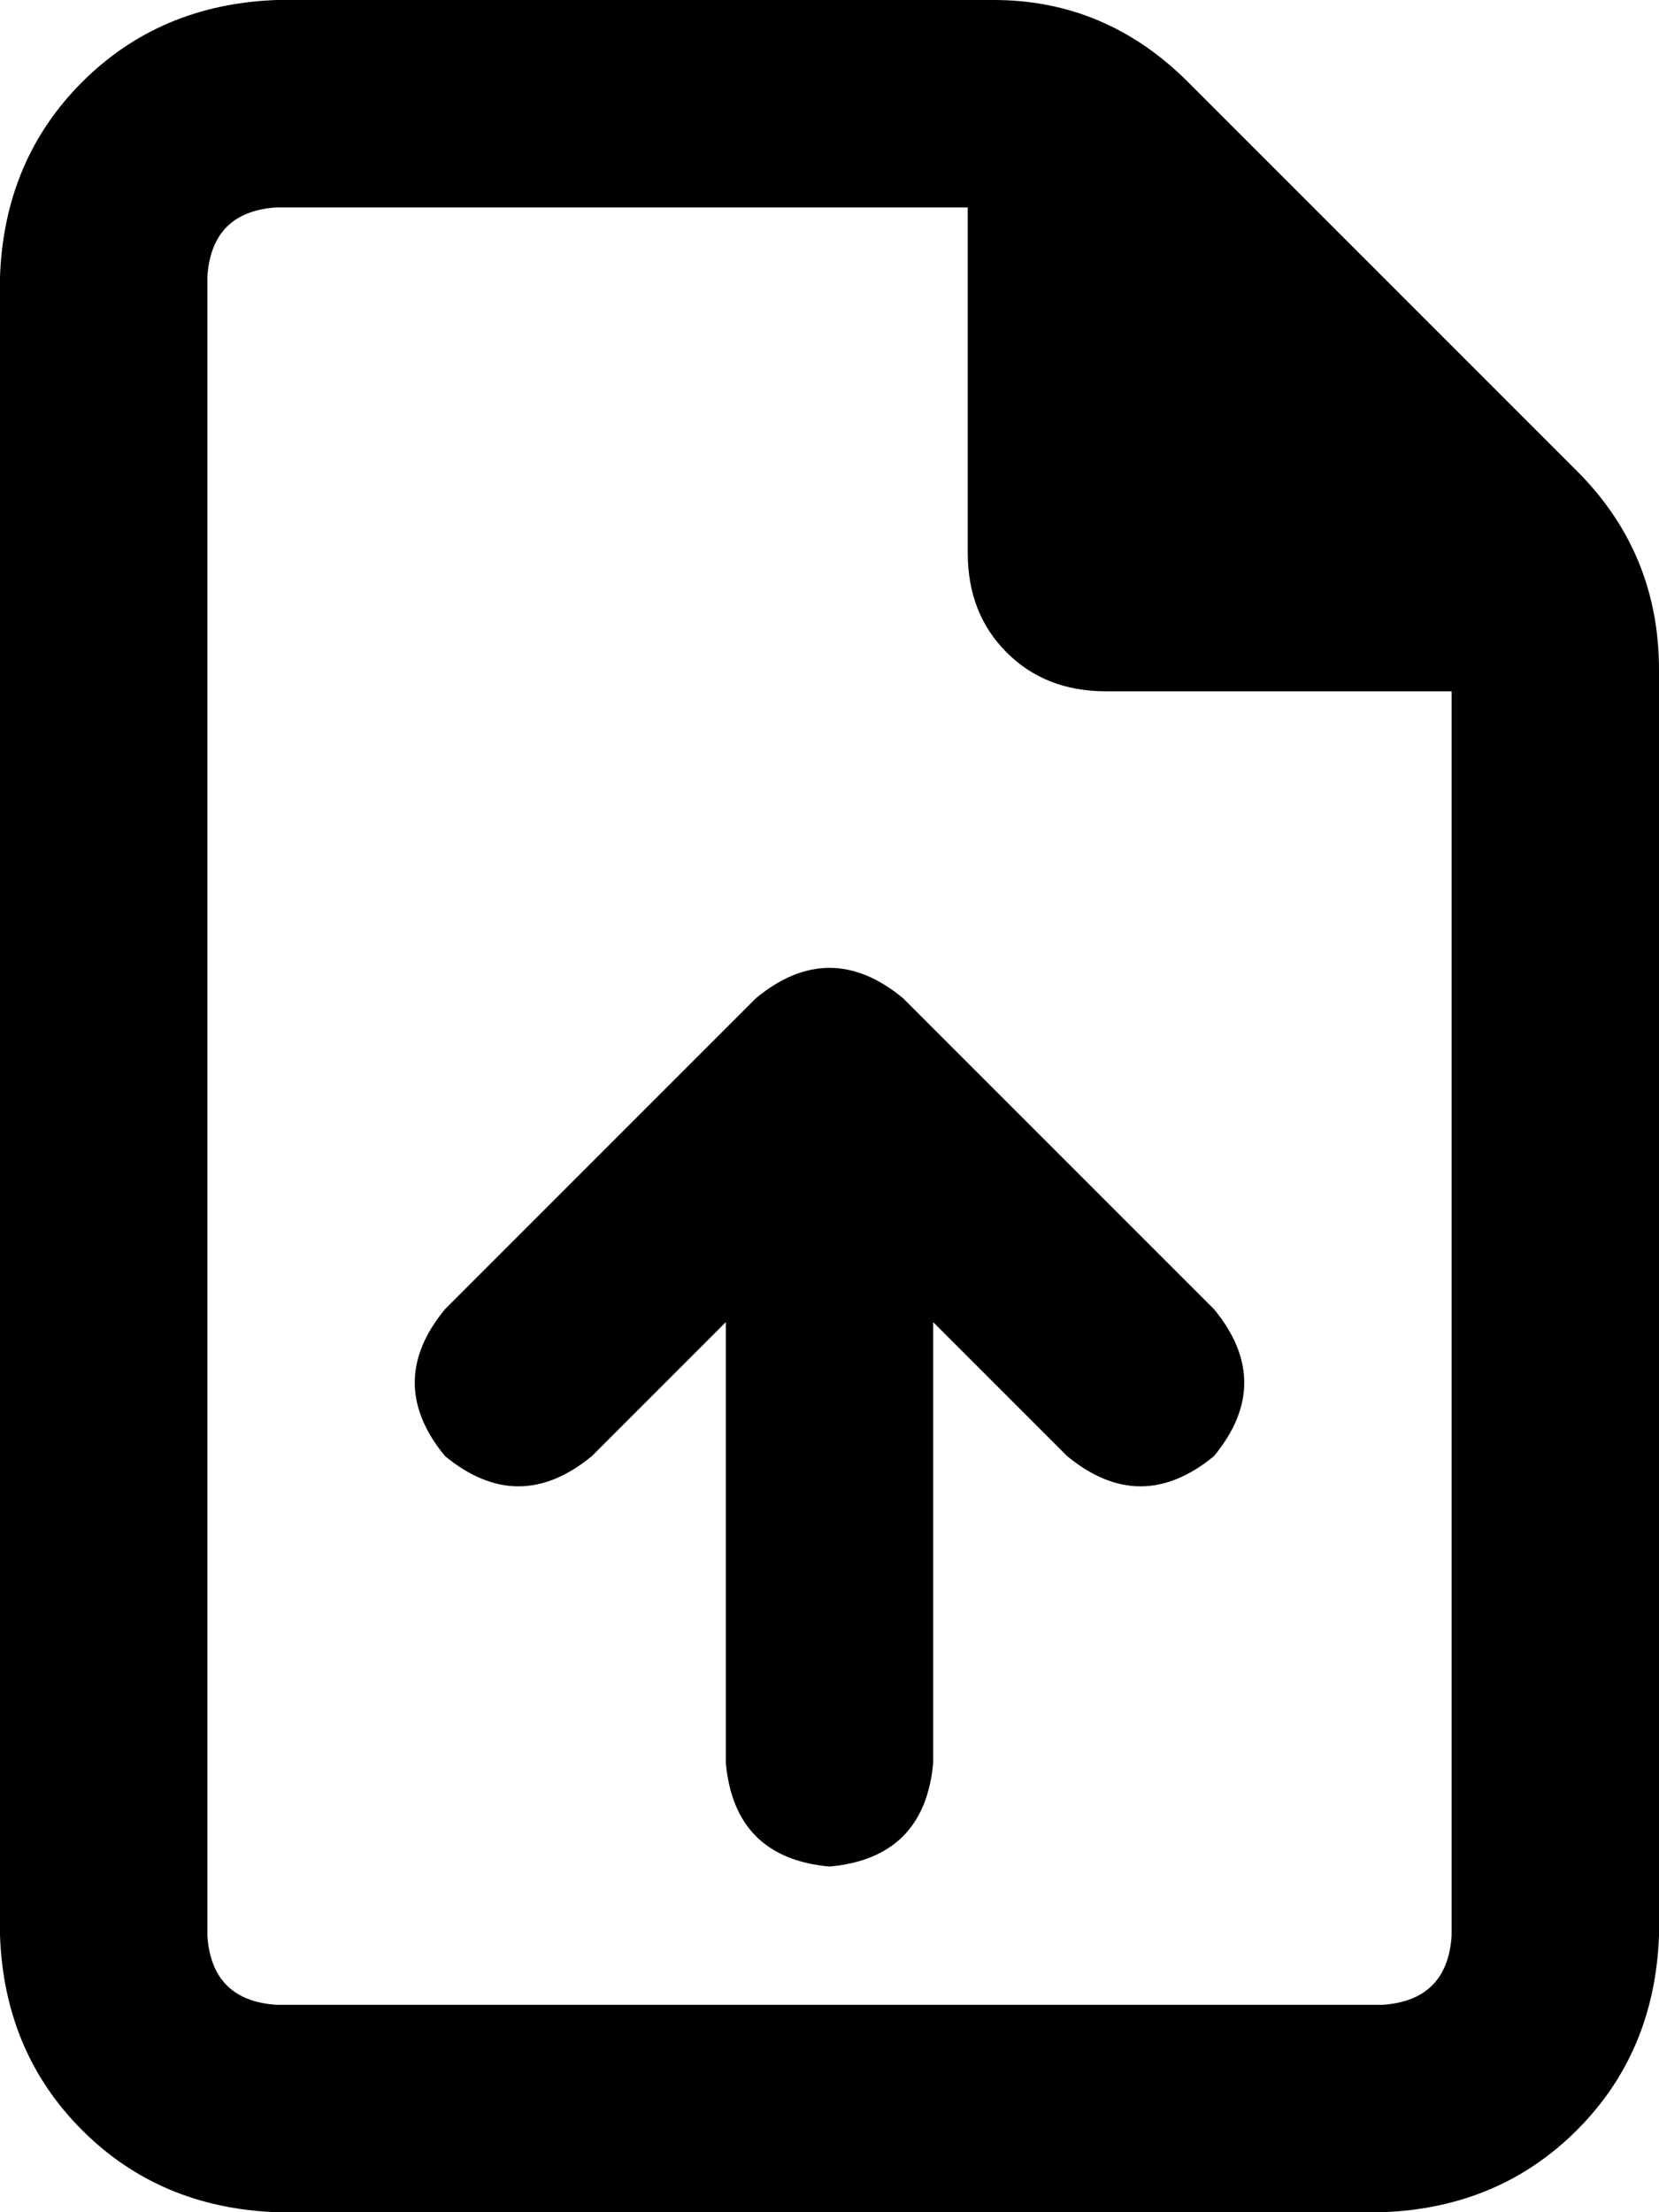 <svg viewBox="0 0 384 512">
  <path
    d="M 48 448 L 48 64 Q 49 49 64 48 L 224 48 L 224 128 Q 224 142 233 151 Q 242 160 256 160 L 336 160 L 336 448 Q 335 463 320 464 L 64 464 Q 49 463 48 448 L 48 448 Z M 64 0 Q 37 1 19 19 L 19 19 Q 1 37 0 64 L 0 448 Q 1 475 19 493 Q 37 511 64 512 L 320 512 Q 347 511 365 493 Q 383 475 384 448 L 384 155 Q 384 128 365 109 L 275 19 Q 256 0 230 0 L 64 0 L 64 0 Z M 216 408 L 216 306 L 247 337 Q 264 351 281 337 Q 295 320 281 303 L 209 231 Q 192 217 175 231 L 103 303 Q 89 320 103 337 Q 120 351 137 337 L 168 306 L 168 408 Q 170 430 192 432 Q 214 430 216 408 L 216 408 Z"
  />
</svg>